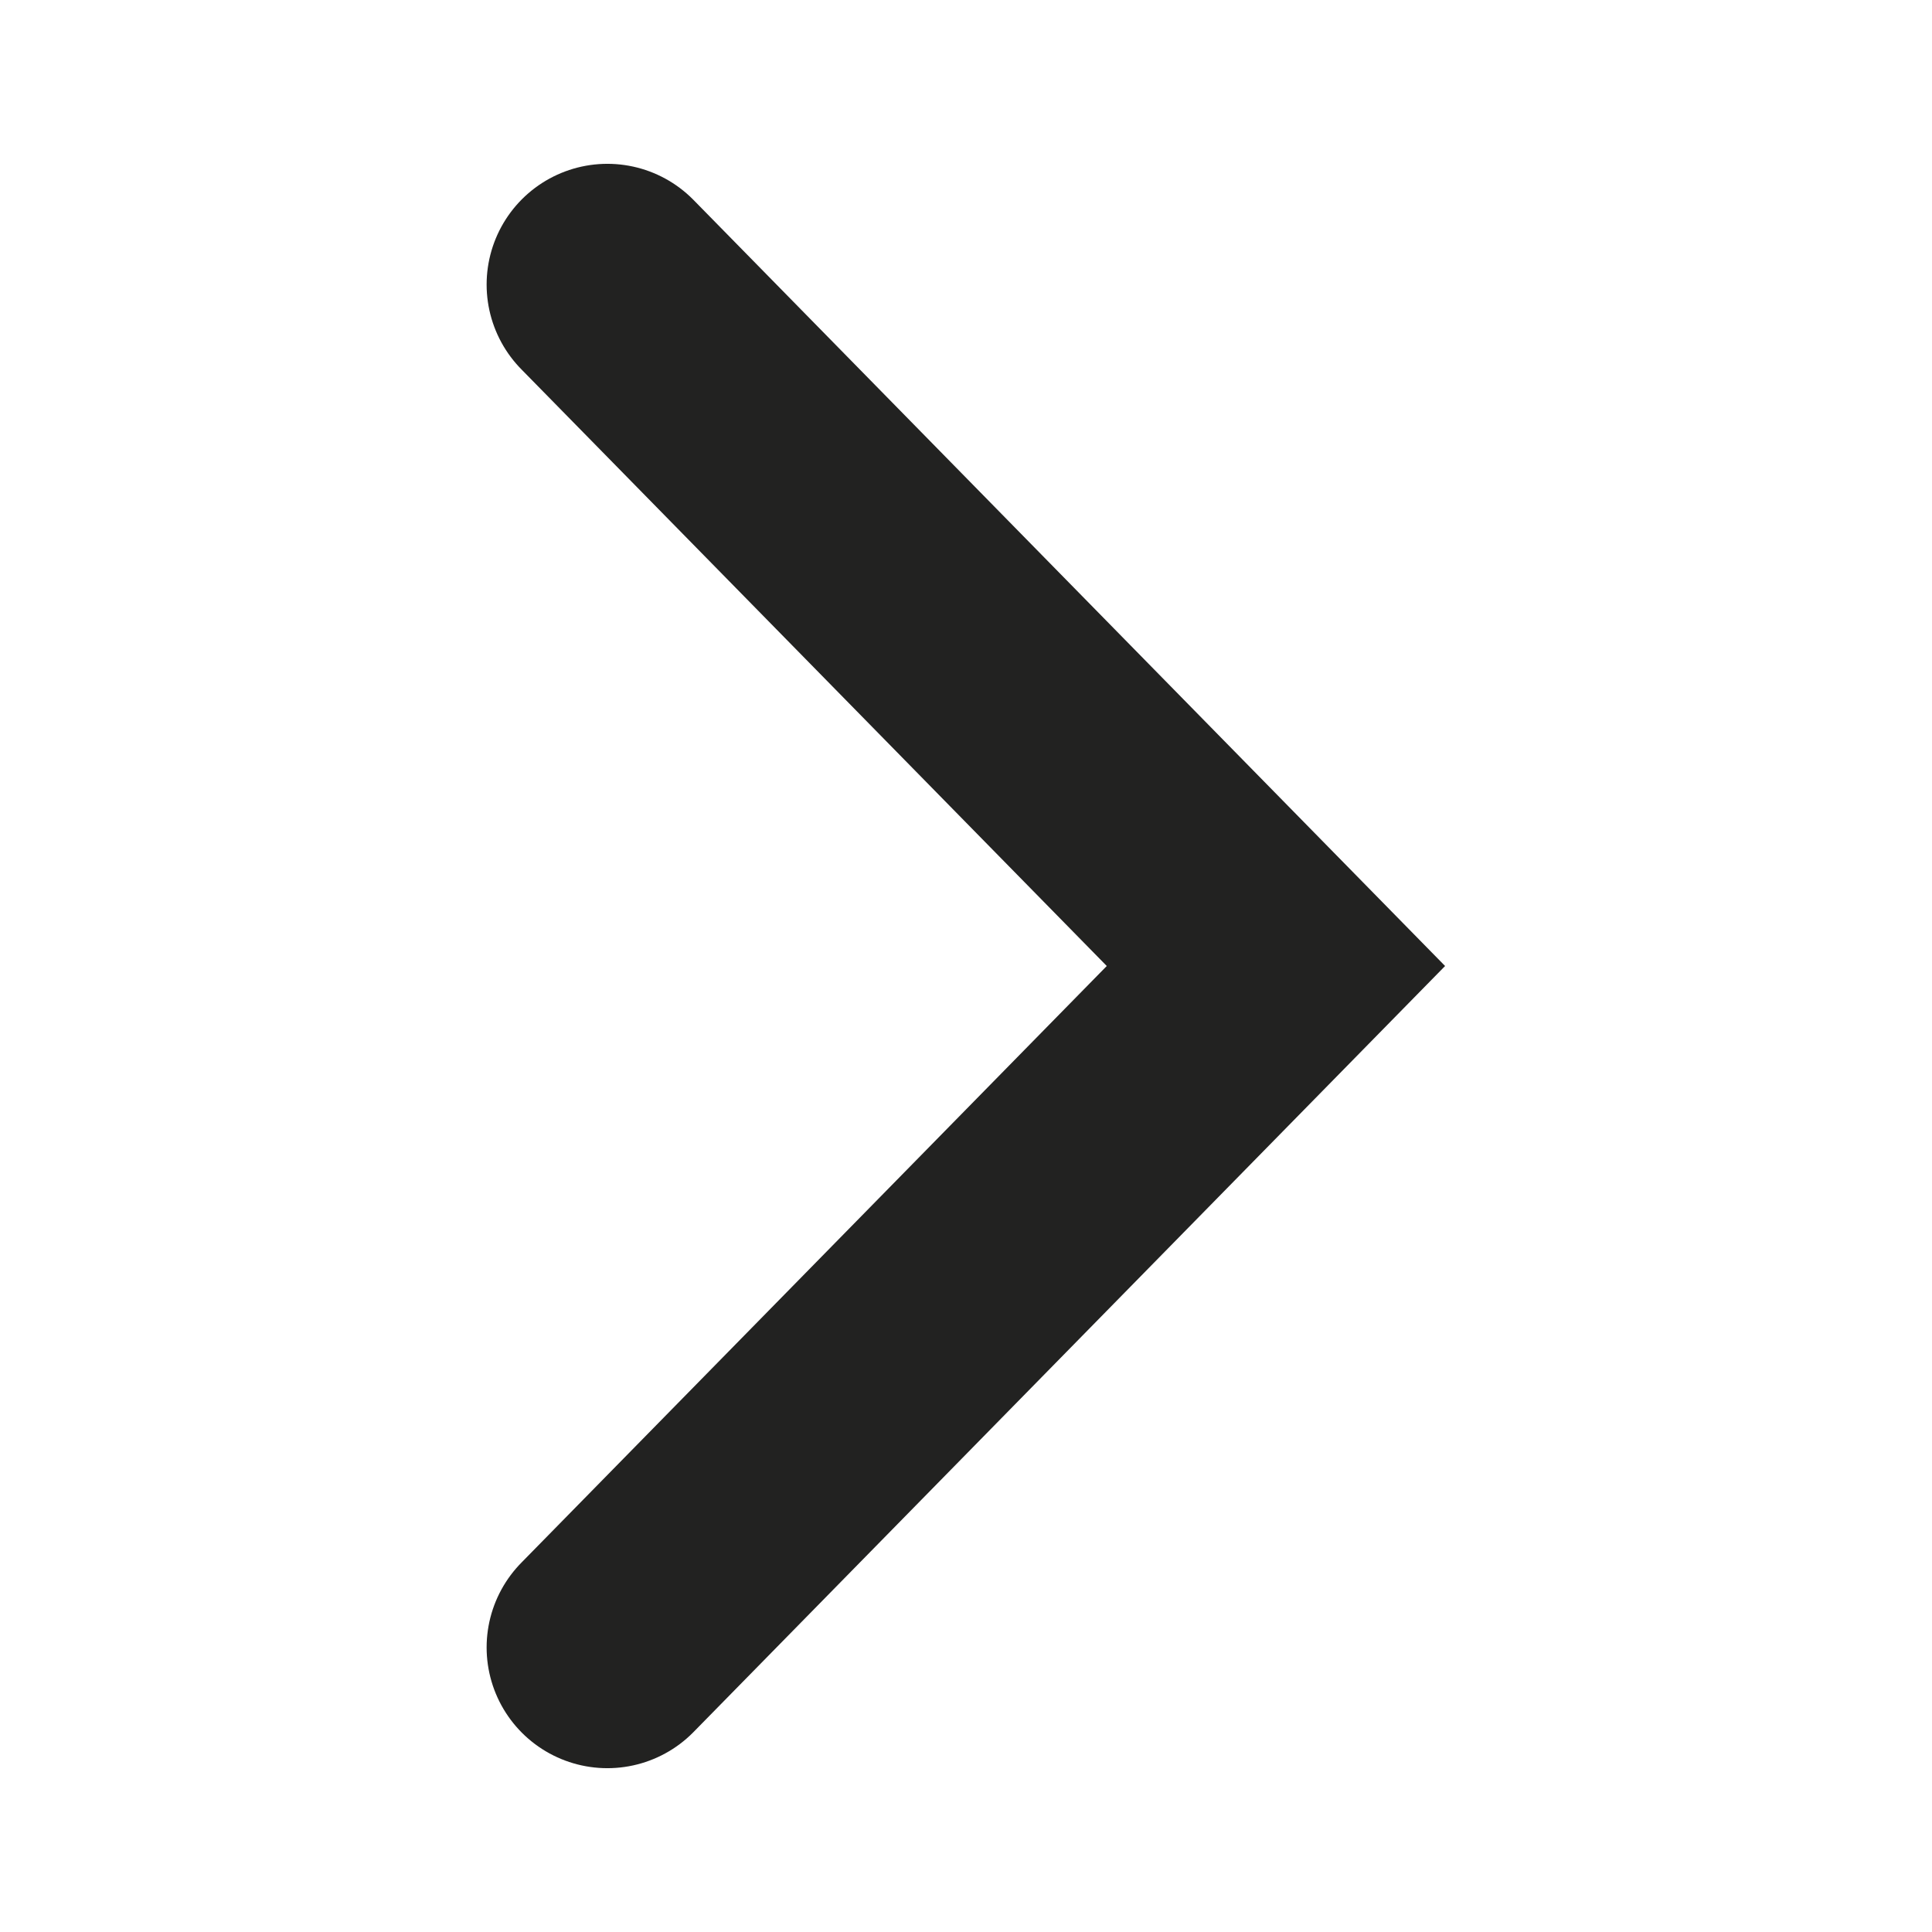 <svg xmlns="http://www.w3.org/2000/svg" width="48" height="48" viewBox="0 0 48 48">
  <title>Arrow-Open-icon-16px</title>
  <g id="layout">
    <polyline points="15.09 7.07 31.7 24 15.09 40.93" fill="none" stroke="#222221" stroke-linecap="round" stroke-miterlimit="10" stroke-width="6"/>
  </g>
</svg>
